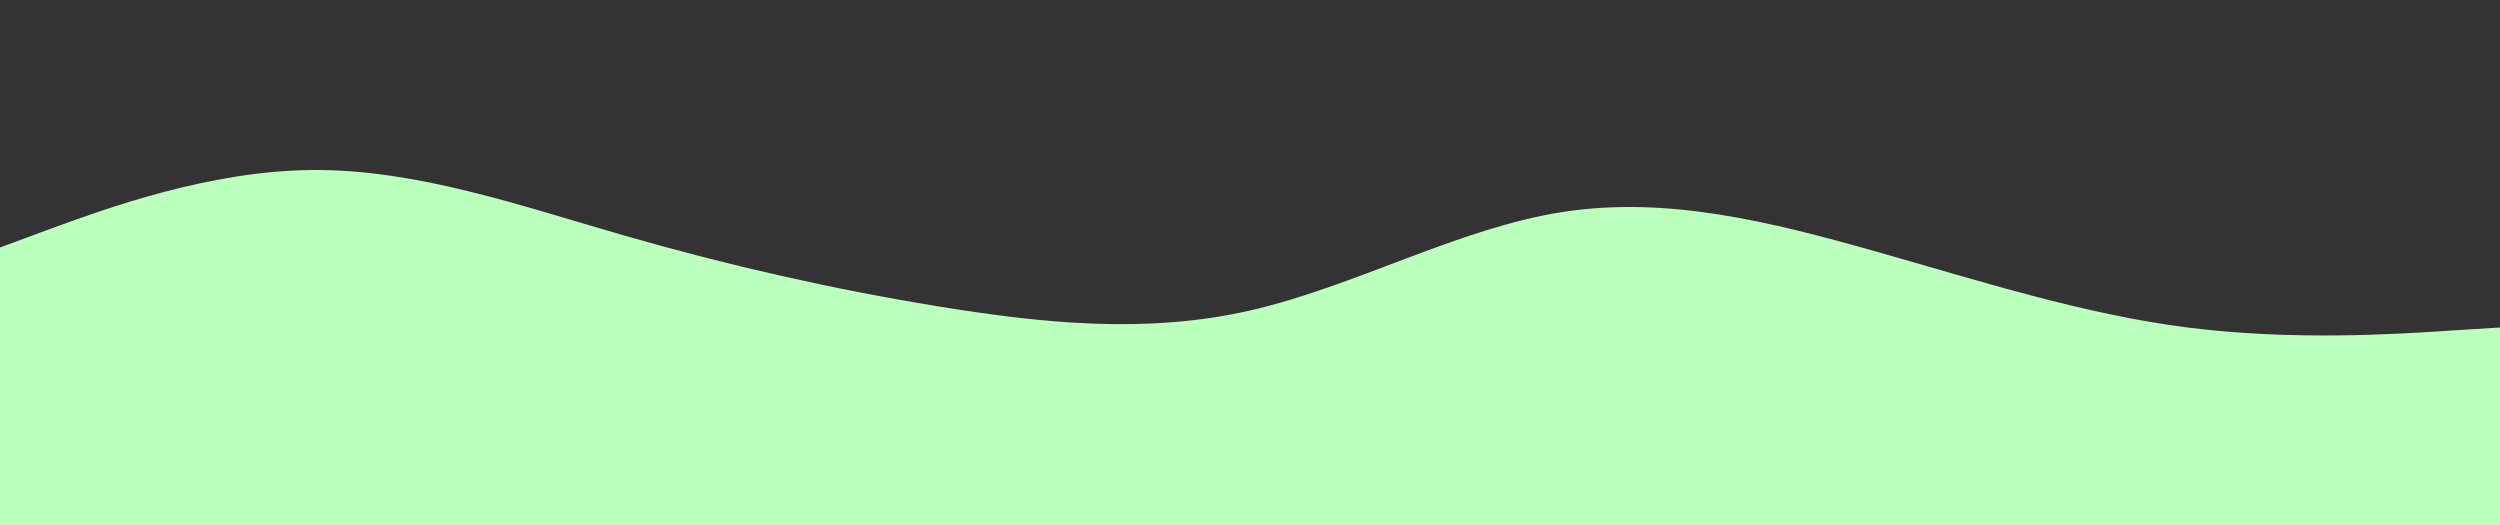 <svg id="visual" viewBox="0 0 1000 210" width="1000" height="210" xmlns="http://www.w3.org/2000/svg" xmlns:xlink="http://www.w3.org/1999/xlink" version="1.1"><rect x="0" y="0" width="1000" height="210" fill="#333333" stroke="none"/><path d="M0 99L20.8 91.3C41.7 83.7 83.3 68.3 125 68C166.7 67.7 208.3 82.3 250 94.3C291.7 106.3 333.3 115.7 375 122.5C416.7 129.3 458.3 133.7 500 124.2C541.7 114.7 583.3 91.3 625 84.8C666.7 78.3 708.3 88.7 750 100.5C791.7 112.3 833.3 125.7 875 131C916.7 136.3 958.3 133.7 979.2 132.3L1000 131L1000 211L979.2 211C958.3 211 916.7 211 875 211C833.3 211 791.7 211 750 211C708.3 211 666.7 211 625 211C583.3 211 541.7 211 500 211C458.3 211 416.7 211 375 211C333.3 211 291.7 211 250 211C208.3 211 166.7 211 125 211C83.3 211 41.7 211 20.8 211L0 211Z" fill="#bbffbd" stroke-linecap="round" stroke-linejoin="miter"></path></svg>